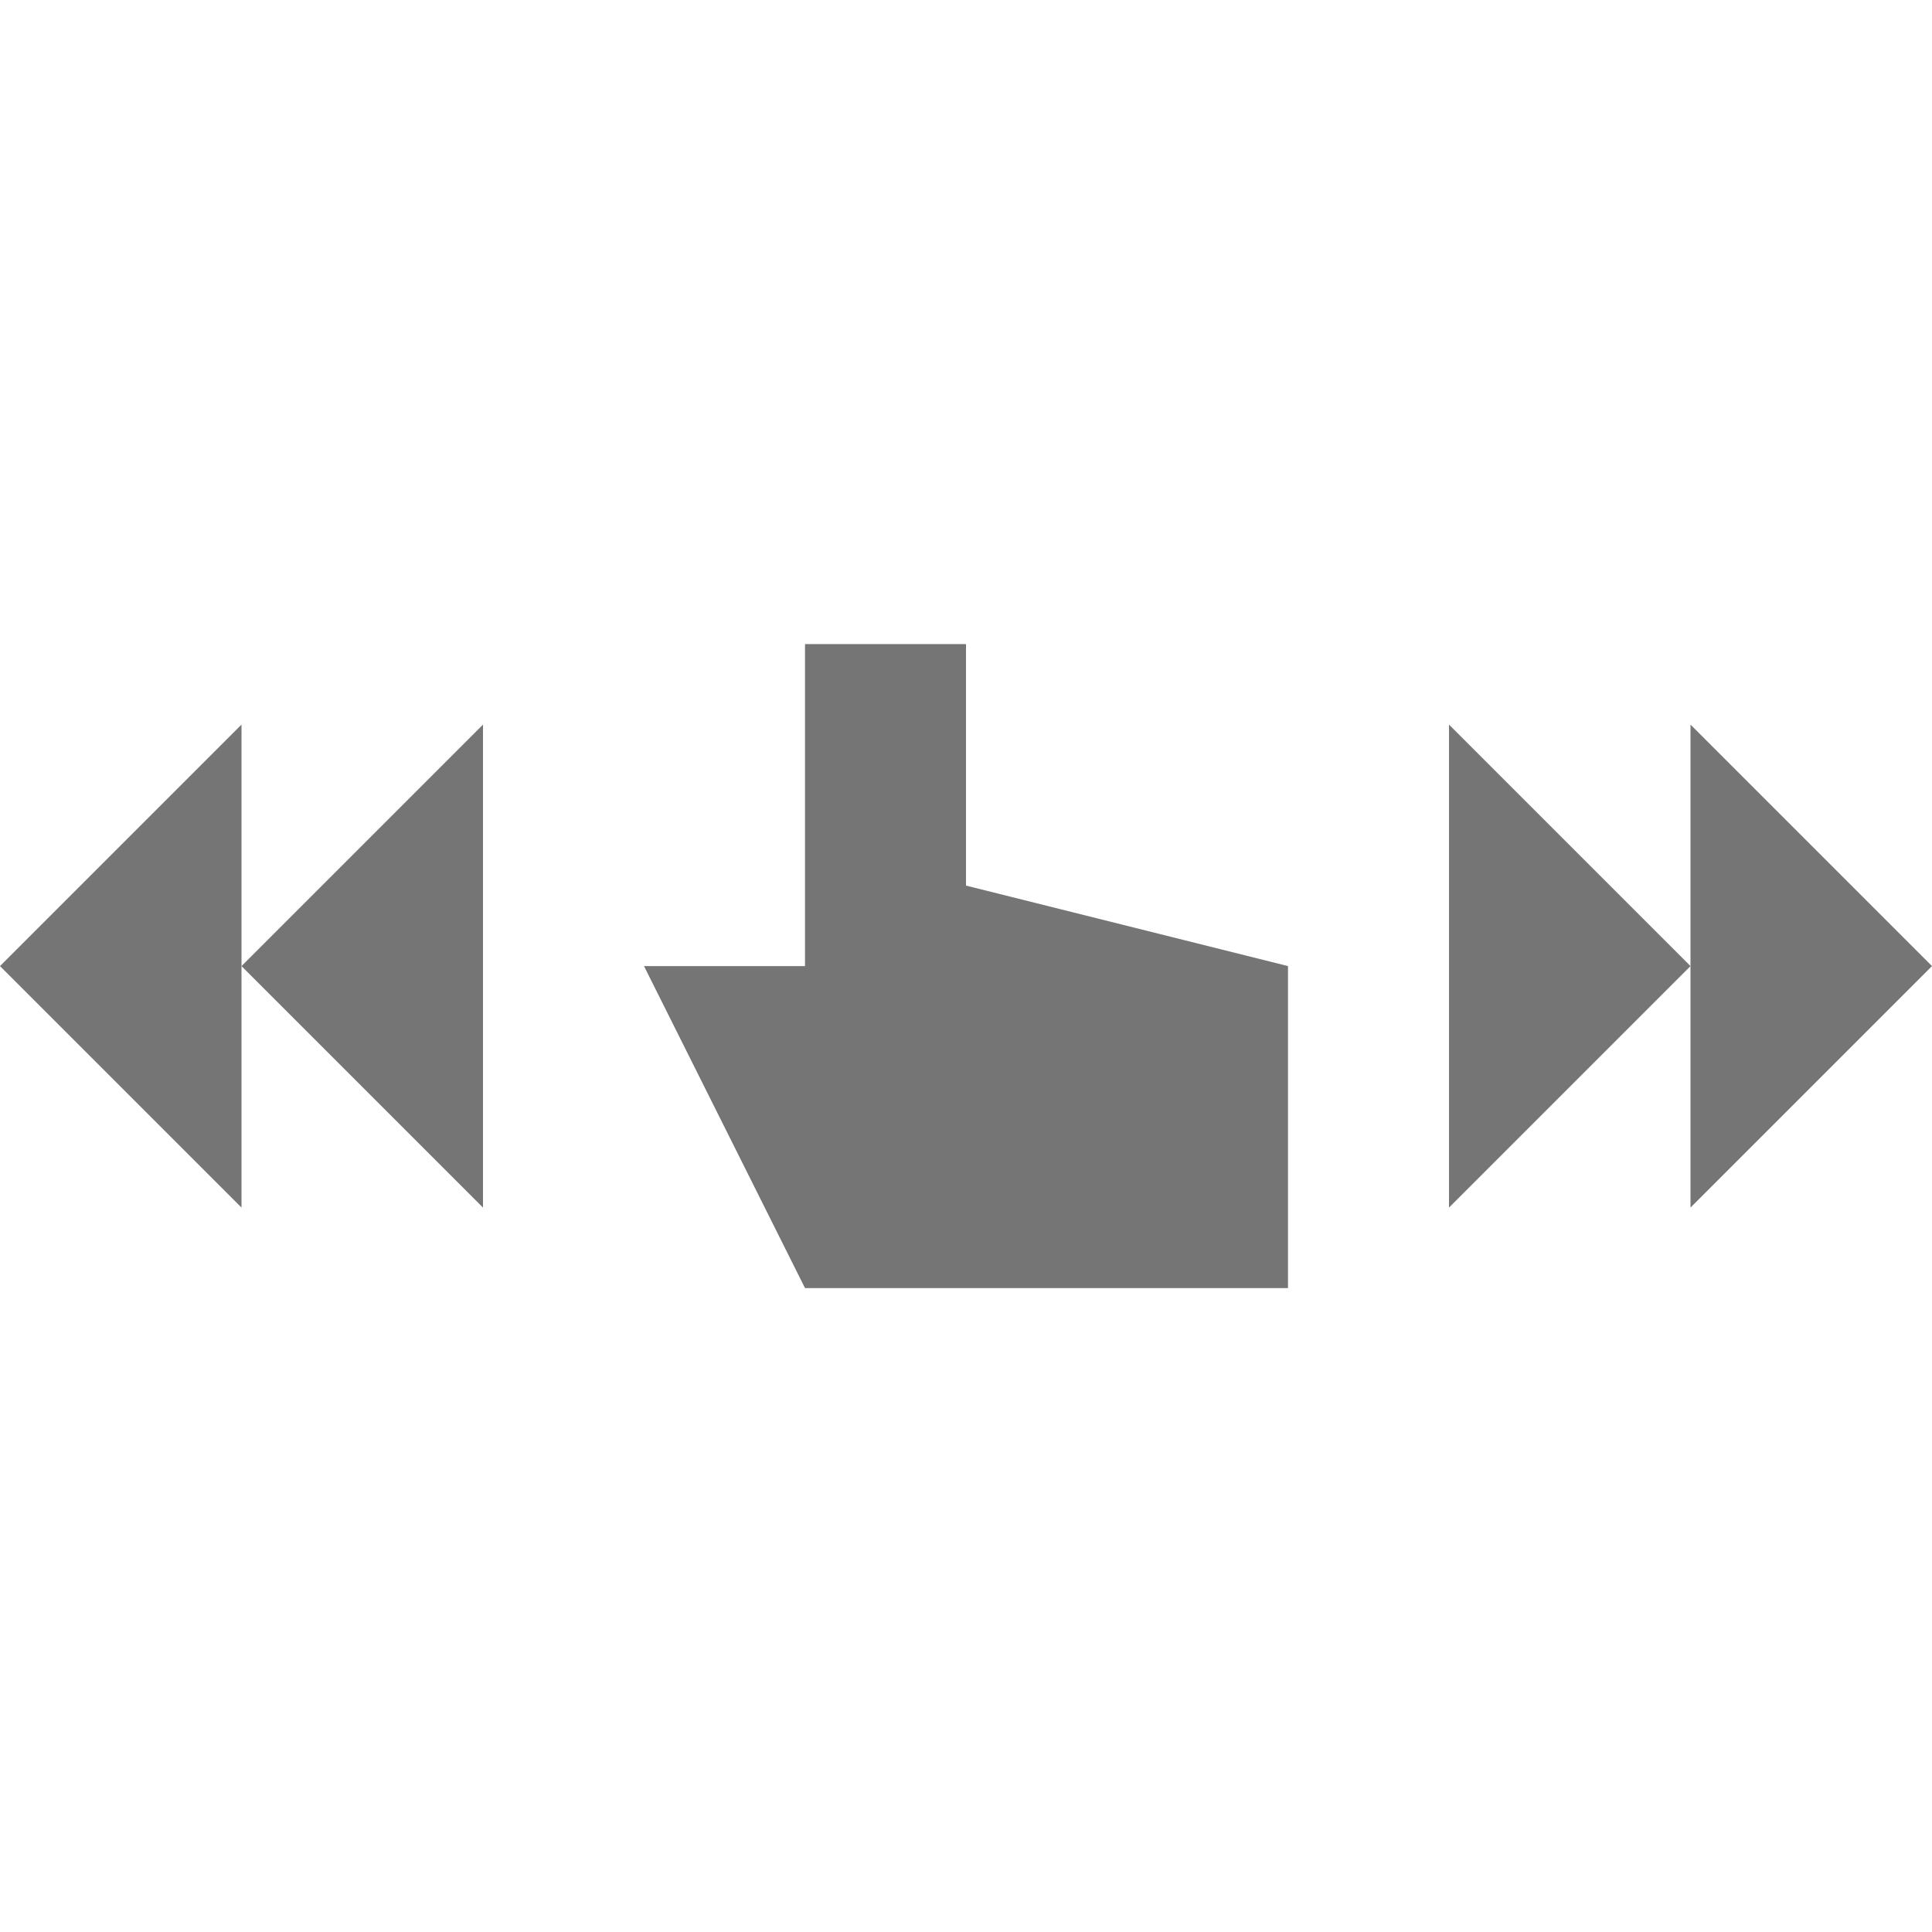 <?xml version="1.0" encoding="utf-8"?>
<!-- Generator: Adobe Illustrator 17.1.0, SVG Export Plug-In . SVG Version: 6.00 Build 0)  -->
<!DOCTYPE svg PUBLIC "-//W3C//DTD SVG 1.1//EN" "http://www.w3.org/Graphics/SVG/1.1/DTD/svg11.dtd">
<svg version="1.1" xmlns="http://www.w3.org/2000/svg" xmlns:xlink="http://www.w3.org/1999/xlink" x="0px" y="0px" width="24px"
	 height="24px" viewBox="0 0 24 24" enable-background="new 0 0 24 24" xml:space="preserve">
<g id="Frame_-_24px">
	<rect fill="none" width="24" height="24"/>
</g>
<g id="Filled_Icons">
	<g>
		<polygon fill="#757575" points="12,8.001 10,8.001 10,12.001 8,12.001 10,16.001 16,16.001 16,12.001 12,11.001 		"/>
		<polygon fill="#757575" points="18,15.001 21,12.001 18,9.001 		"/>
		<polygon fill="#757575" points="24,12.001 21,9.001 21,12.001 21,15.001 		"/>
		<polygon fill="#757575" points="6,15.001 6,9.001 3,12.001 		"/>
		<polygon fill="#757575" points="0,12.001 3,15.001 3,12.001 3,9.001 		"/>
	</g>
</g>
</svg>
